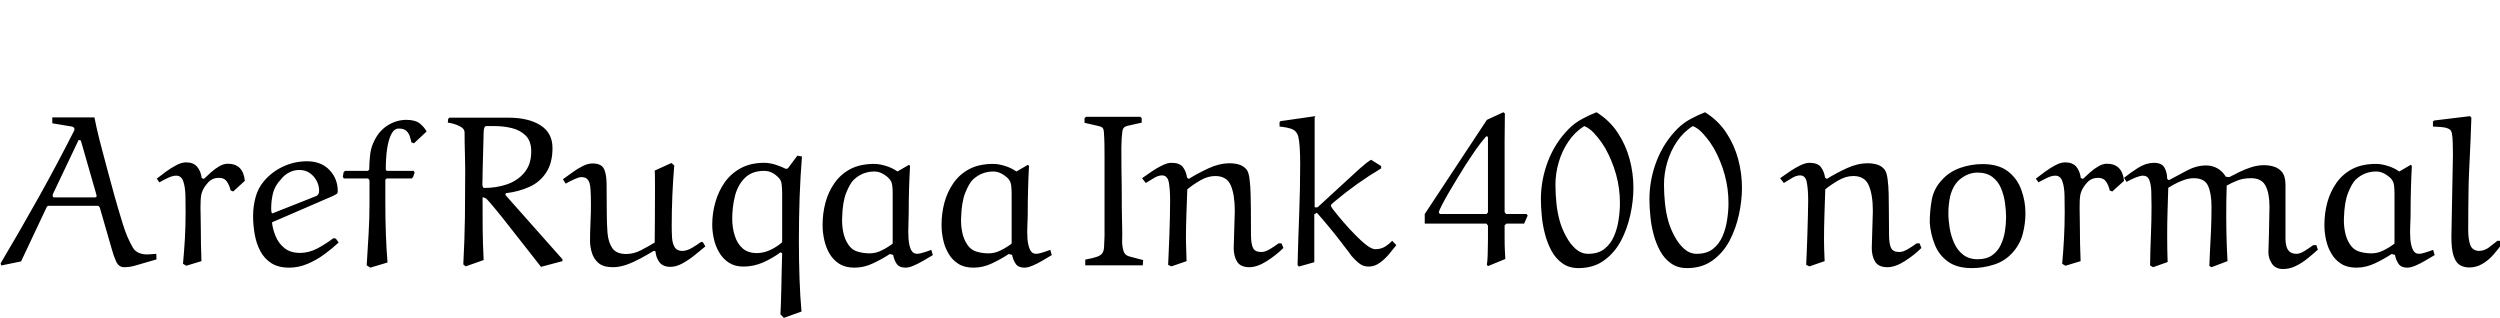 <svg xmlns="http://www.w3.org/2000/svg" xmlns:xlink="http://www.w3.org/1999/xlink" width="276.384" height="35.16"><path fill="black" d="M13.73 29.54L13.73 29.54Q13.13 29.54 12.84 28.91Q12.55 28.27 12.34 27.48L12.34 27.48L11.04 22.97Q10.94 22.75 10.78 22.75L10.78 22.75L5.38 22.75Q5.23 22.75 5.14 22.94L5.14 22.94L2.33 28.90L0.14 29.35L0.07 29.11Q2.21 25.51 4.26 21.84Q6.31 18.17 8.21 14.42L8.21 14.42Q8.23 14.35 8.23 14.26L8.23 14.26Q8.23 14.21 8.17 14.11Q8.11 14.02 7.94 13.99L7.94 13.99L5.78 13.63L5.78 12.98L10.44 12.98Q10.63 13.97 11.00 15.47Q11.38 16.97 11.83 18.61Q12.29 20.26 12.67 21.70L12.67 21.70Q13.08 23.16 13.57 24.74Q14.06 26.33 14.71 27.41L14.71 27.41Q14.95 27.79 15.36 27.96Q15.77 28.13 16.25 28.13L16.25 28.13Q16.51 28.13 16.78 28.10Q17.04 28.08 17.28 28.06L17.28 28.06L17.30 28.68L14.81 29.40Q14.28 29.54 13.73 29.54ZM8.78 15.48L8.78 15.48Q8.64 15.48 8.64 15.58L8.64 15.58L5.86 21.43Q5.83 21.46 5.83 21.54Q5.83 21.62 5.83 21.65L5.83 21.65Q5.83 21.82 6 21.82L6 21.82L10.51 21.82Q10.68 21.82 10.68 21.65L10.68 21.65Q10.68 21.65 10.66 21.55Q10.63 21.46 10.63 21.43L10.63 21.43L8.95 15.58Q8.90 15.48 8.78 15.48ZM27.07 19.99L27.07 19.99L25.78 21.17L25.49 21.05Q25.39 20.54 25.10 20.10Q24.82 19.66 24.22 19.66L24.22 19.66Q23.47 19.66 23.02 20.16Q22.56 20.66 22.37 21.14L22.37 21.14Q22.20 21.53 22.18 22.25Q22.15 22.97 22.18 23.77Q22.20 24.58 22.20 25.22L22.20 25.22Q22.20 27.02 22.27 28.87L22.27 28.87L20.59 29.38L20.23 29.16Q20.35 27.89 20.44 26.40Q20.52 24.91 20.52 23.47L20.52 23.47Q20.52 22.54 20.50 21.60Q20.47 20.66 20.26 20.04Q20.04 19.42 19.49 19.42L19.49 19.42Q19.08 19.42 18.58 19.66Q18.07 19.90 17.62 20.16L17.62 20.16L17.33 19.75Q17.81 19.37 18.37 18.96Q18.94 18.55 19.51 18.25Q20.09 17.95 20.57 17.95L20.57 17.95Q21.38 17.95 21.79 18.43Q22.20 18.91 22.30 19.68L22.30 19.68L22.54 19.78Q22.90 19.44 23.34 19.04Q23.78 18.65 24.26 18.37Q24.74 18.10 25.18 18.10L25.18 18.10Q26.88 18.10 27.07 19.99ZM37.34 21.14L37.34 21.14Q37.34 21.36 37.19 21.46Q37.03 21.55 36.84 21.65L36.84 21.65L30.07 24.58Q30.14 25.32 30.47 26.11Q30.79 26.90 31.45 27.43Q32.11 27.96 33.17 27.96L33.17 27.96Q34.15 27.96 35.10 27.46Q36.05 26.95 36.86 26.33L36.86 26.33L37.13 26.38L37.44 26.81Q36.70 27.50 35.82 28.14Q34.94 28.78 33.97 29.18Q33 29.59 31.97 29.59L31.97 29.59Q30.77 29.59 29.99 29.09Q29.21 28.58 28.78 27.76Q28.34 26.93 28.16 25.91Q27.98 24.89 27.98 23.88L27.98 23.88Q27.98 22.82 28.25 21.82Q28.51 20.81 29.21 19.99L29.21 19.99Q30.10 18.96 31.33 18.40Q32.57 17.83 33.94 17.83L33.94 17.83Q35.50 17.83 36.42 18.79Q37.34 19.75 37.34 21.14ZM33.10 18.79L33.10 18.79Q32.50 18.79 31.98 19.06Q31.46 19.32 31.08 19.80L31.08 19.80Q30.38 20.54 30.18 21.36Q29.98 22.18 29.98 23.06L29.98 23.06Q29.98 23.16 29.99 23.27Q30.00 23.38 30.02 23.50L30.02 23.50L30.12 23.59L34.97 21.67Q35.09 21.62 35.18 21.48Q35.28 21.34 35.28 21.05L35.28 21.05Q35.28 20.54 35.02 20.02Q34.75 19.49 34.26 19.14Q33.77 18.79 33.10 18.79ZM37.90 19.56L37.99 19.03L38.16 18.89L40.68 18.89L40.82 18.74Q40.82 18.12 40.90 17.29Q40.97 16.46 41.26 15.82L41.26 15.82Q41.81 14.54 42.80 13.90Q43.80 13.25 44.93 13.25L44.93 13.25Q45.91 13.25 46.42 13.66Q46.92 14.06 47.16 14.54L47.16 14.54L45.77 15.84L45.48 15.74Q45.43 15.48 45.32 15.12Q45.22 14.76 44.94 14.48Q44.66 14.21 44.09 14.21L44.09 14.21Q43.58 14.21 43.26 14.83Q42.94 15.46 42.79 16.49Q42.65 17.52 42.65 18.74L42.65 18.74L42.74 18.89L45.72 18.89L45.84 19.06L45.67 19.58L45.50 19.73L42.74 19.73L42.60 19.87L42.60 22.54Q42.60 24.22 42.66 25.88Q42.72 27.55 42.84 29.02L42.84 29.02L40.94 29.59L40.54 29.33Q40.66 27.55 40.75 25.85Q40.85 24.14 40.85 22.51L40.85 22.51L40.85 19.92L40.70 19.73L38.02 19.73L37.90 19.56ZM55.92 21.36L55.92 21.36L55.87 21.55L62.18 28.66L62.18 28.87L59.81 29.50Q58.97 28.42 58.03 27.23Q57.10 26.04 56.24 24.95Q55.39 23.86 54.74 23.08Q54.10 22.30 53.83 22.03L53.83 22.03Q53.62 21.82 53.35 21.82L53.35 21.82Q53.35 23.54 53.36 25.28Q53.38 27.02 53.47 28.75L53.47 28.75L51.48 29.45L51.22 29.23Q51.36 26.62 51.40 24Q51.43 21.38 51.43 18.77L51.43 18.77Q51.43 18.62 51.42 18.17Q51.41 17.71 51.40 17.09Q51.38 16.46 51.37 15.80Q51.36 15.14 51.36 14.64L51.36 14.64Q51.36 14.26 50.94 14.02Q50.52 13.78 50.08 13.67Q49.63 13.56 49.51 13.56L49.51 13.56L49.54 13.15L49.68 13.01L56.21 13.01Q58.42 13.01 59.75 13.85Q61.08 14.69 61.08 16.37L61.08 16.37Q61.08 18.02 60.38 19.08Q59.69 20.14 58.52 20.66Q57.36 21.19 55.92 21.36ZM53.33 20.42L53.33 20.42Q53.33 20.52 53.38 20.65Q53.42 20.78 53.54 20.78L53.54 20.78Q54.86 20.78 56.05 20.38Q57.24 19.97 57.98 19.07Q58.73 18.17 58.73 16.75L58.73 16.75Q58.73 15.60 58.12 14.99Q57.50 14.38 56.58 14.16Q55.66 13.94 54.72 13.94L54.72 13.94L53.76 13.94Q53.50 13.94 53.47 14.57L53.47 14.57Q53.45 15.02 53.44 15.74Q53.42 16.46 53.40 17.26Q53.38 18.05 53.36 18.76Q53.35 19.46 53.34 19.92Q53.33 20.38 53.33 20.42ZM77.52 26.74L77.52 26.74L77.71 26.78L77.98 27.24Q77.42 27.72 76.75 28.25Q76.08 28.78 75.41 29.14Q74.74 29.50 74.11 29.50L74.11 29.50Q73.30 29.50 72.91 29.00Q72.53 28.51 72.46 27.77L72.46 27.77L72.26 27.74Q71.59 28.15 70.81 28.57Q70.03 28.99 69.25 29.27Q68.47 29.54 67.75 29.54L67.75 29.54Q66.72 29.54 66.18 29.09Q65.64 28.63 65.44 27.96Q65.23 27.29 65.23 26.62L65.23 26.62Q65.23 26.33 65.24 25.78Q65.26 25.22 65.28 24.62Q65.30 24.02 65.32 23.50Q65.33 22.97 65.33 22.70L65.33 22.70Q65.33 21.60 65.29 21.04Q65.26 20.47 65.17 20.22Q65.09 19.97 64.92 19.80L64.92 19.80Q64.73 19.58 64.25 19.58L64.25 19.58Q64.01 19.58 63.48 19.82Q62.95 20.06 62.54 20.30L62.54 20.30L62.23 19.82Q62.71 19.46 63.28 19.06Q63.84 18.65 64.42 18.36Q64.99 18.07 65.50 18.07L65.50 18.07Q66.41 18.07 66.72 18.58Q67.03 19.08 67.06 20.24Q67.08 21.41 67.08 23.45L67.08 23.45Q67.08 24.67 67.16 25.73Q67.25 26.78 67.69 27.43Q68.14 28.08 69.24 28.08L69.24 28.08Q70.06 28.08 70.87 27.66Q71.69 27.24 72.38 26.81L72.38 26.81Q72.38 25.63 72.40 24.16Q72.41 22.68 72.41 21.41L72.41 21.41Q72.41 20.57 72.41 19.91Q72.41 19.25 72.38 18.86L72.38 18.86L74.23 18.02L74.54 18.29Q74.26 21.62 74.26 24.96L74.26 24.96Q74.26 25.68 74.30 26.32Q74.35 26.95 74.60 27.35Q74.86 27.74 75.43 27.74L75.43 27.74Q75.91 27.74 76.49 27.41Q77.06 27.07 77.52 26.74ZM88.61 34.44L88.61 34.44L86.66 35.14L86.28 34.75Q86.30 34.39 86.33 33.62Q86.35 32.86 86.38 31.87Q86.40 30.89 86.42 29.88Q86.45 28.87 86.47 28.01L86.47 28.01L86.30 27.89Q85.39 28.56 84.35 29.02Q83.30 29.47 82.18 29.47L82.18 29.47Q81.24 29.47 80.58 29.04Q79.92 28.61 79.51 27.91Q79.10 27.22 78.92 26.40Q78.74 25.58 78.74 24.84L78.74 24.84Q78.74 23.59 79.08 22.38Q79.42 21.17 80.11 20.17Q80.81 19.18 81.90 18.59Q82.99 18 84.50 18L84.50 18Q85.06 18 85.72 18.20Q86.38 18.41 86.88 18.67L86.88 18.67L87.10 18.62L88.15 17.21L88.66 17.30Q88.49 19.39 88.40 21.80Q88.32 24.22 88.32 26.59L88.32 26.59Q88.32 28.78 88.39 30.80Q88.46 32.83 88.61 34.44ZM86.47 26.78L86.47 26.78L86.47 21.36Q86.47 20.90 86.42 20.42Q86.38 19.94 86.09 19.66L86.09 19.66Q85.78 19.32 85.37 19.10Q84.96 18.89 84.48 18.89L84.48 18.89Q83.14 18.89 82.36 19.66Q81.58 20.42 81.26 21.64Q80.95 22.85 80.95 24.19L80.95 24.19Q80.95 25.18 81.23 26.05Q81.50 26.93 82.10 27.46Q82.70 27.98 83.69 27.98L83.69 27.98Q84.38 27.98 85.13 27.65Q85.87 27.31 86.47 26.78ZM96.65 18.12L96.65 18.12Q97.22 18.12 97.93 18.34Q98.64 18.55 99.22 18.96L99.22 18.96L100.49 18.22L100.61 18.34Q100.46 20.95 100.46 23.57L100.46 23.57Q100.46 24.12 100.43 24.89Q100.39 25.66 100.44 26.38Q100.49 27.10 100.70 27.58Q100.92 28.06 101.40 28.06L101.40 28.06Q101.66 28.06 102.12 27.91Q102.58 27.77 102.96 27.62L102.96 27.62L103.13 28.20Q102.65 28.49 102.10 28.81Q101.54 29.14 101.02 29.36Q100.49 29.59 100.10 29.59L100.10 29.59Q99.43 29.59 99.14 29.18Q98.86 28.78 98.74 28.18L98.74 28.18L98.38 28.08Q97.49 28.66 96.50 29.12Q95.52 29.59 94.46 29.59L94.46 29.59Q93.46 29.59 92.78 29.16Q92.11 28.73 91.70 28.03Q91.30 27.34 91.12 26.51Q90.94 25.68 90.94 24.86L90.94 24.86Q90.94 23.59 91.26 22.39Q91.58 21.19 92.27 20.22Q92.95 19.25 94.03 18.68Q95.11 18.12 96.65 18.12ZM96.14 28.01L96.14 28.01Q96.84 28.01 97.50 27.67Q98.16 27.34 98.69 26.93L98.69 26.93L98.69 21.41Q98.69 20.93 98.64 20.50Q98.59 20.06 98.30 19.75L98.30 19.75Q97.99 19.42 97.56 19.19Q97.13 18.96 96.67 18.96L96.67 18.96Q95.35 18.96 94.39 19.87L94.39 19.87Q93.98 20.26 93.56 21.29Q93.14 22.32 93.10 24.14L93.10 24.14Q93.07 24.89 93.22 25.64Q93.36 26.40 93.77 27.02L93.77 27.02Q94.15 27.62 94.81 27.82Q95.47 28.01 96.14 28.01ZM109.80 18.12L109.80 18.12Q110.38 18.12 111.08 18.34Q111.79 18.55 112.37 18.96L112.37 18.96L113.64 18.22L113.76 18.34Q113.62 20.95 113.62 23.57L113.62 23.57Q113.62 24.12 113.58 24.89Q113.54 25.66 113.59 26.38Q113.64 27.10 113.86 27.58Q114.07 28.06 114.55 28.06L114.55 28.06Q114.82 28.06 115.27 27.91Q115.73 27.77 116.11 27.62L116.11 27.62L116.28 28.20Q115.80 28.49 115.25 28.81Q114.70 29.14 114.17 29.36Q113.64 29.59 113.26 29.59L113.26 29.59Q112.58 29.59 112.30 29.18Q112.01 28.78 111.89 28.18L111.89 28.18L111.53 28.08Q110.64 28.66 109.66 29.12Q108.67 29.59 107.62 29.59L107.62 29.59Q106.61 29.59 105.94 29.16Q105.26 28.73 104.86 28.03Q104.45 27.34 104.27 26.51Q104.09 25.68 104.09 24.86L104.09 24.86Q104.09 23.59 104.41 22.39Q104.74 21.19 105.42 20.22Q106.10 19.25 107.18 18.68Q108.26 18.12 109.80 18.12ZM109.30 28.01L109.30 28.01Q109.99 28.01 110.65 27.67Q111.31 27.34 111.84 26.93L111.84 26.93L111.84 21.41Q111.84 20.93 111.79 20.50Q111.74 20.06 111.46 19.75L111.46 19.75Q111.14 19.42 110.71 19.19Q110.28 18.96 109.82 18.96L109.82 18.96Q108.50 18.96 107.54 19.87L107.54 19.87Q107.14 20.26 106.72 21.29Q106.30 22.32 106.25 24.14L106.25 24.14Q106.22 24.89 106.37 25.64Q106.51 26.40 106.92 27.02L106.92 27.02Q107.30 27.62 107.96 27.82Q108.62 28.01 109.30 28.01ZM126.38 28.75L126.38 28.75L126.34 29.33L119.98 29.33L119.98 28.70Q120.86 28.54 121.30 28.38Q121.73 28.22 121.88 27.97Q122.04 27.72 122.06 27.28Q122.09 26.83 122.11 26.09L122.11 26.09L122.11 17.38Q122.11 16.68 122.10 15.98Q122.09 15.29 122.04 14.62L122.04 14.62Q122.02 14.26 121.88 14.12Q121.75 13.99 121.31 13.90Q120.86 13.80 119.90 13.58L119.90 13.58L119.90 13.06L120.07 12.91L126.07 12.91L126.22 13.06L126.22 13.56L124.61 13.92Q124.13 14.04 124.08 14.54L124.08 14.54Q123.98 15.24 123.97 16.33Q123.96 17.42 123.98 18.59Q124.01 19.75 124.01 20.69L124.01 20.69Q124.01 21.89 124.02 23.02Q124.03 24.14 124.06 25.25L124.06 25.25Q124.08 25.75 124.06 26.44Q124.03 27.12 124.18 27.66Q124.32 28.20 124.82 28.34L124.82 28.34Q125.09 28.42 125.45 28.51Q125.81 28.61 126.10 28.68Q126.38 28.75 126.38 28.75ZM131.18 28.87L131.18 28.87L129.50 29.45L129.14 29.28Q129.17 28.82 129.20 27.94Q129.24 27.05 129.28 25.98Q129.31 24.91 129.34 23.89Q129.36 22.87 129.36 22.15L129.36 22.15Q129.36 20.95 129.22 20.17Q129.07 19.39 128.47 19.39L128.47 19.39Q128.09 19.39 127.64 19.64Q127.20 19.90 126.67 20.23L126.67 20.23L126.26 19.70Q126.77 19.34 127.34 18.95Q127.92 18.55 128.50 18.28Q129.07 18 129.50 18L129.50 18Q130.42 18 130.78 18.48Q131.14 18.96 131.23 19.63L131.23 19.63L131.42 19.78Q132.43 19.15 133.62 18.60Q134.81 18.05 135.96 18.05L135.96 18.05Q136.49 18.05 136.98 18.19Q137.47 18.34 137.81 18.74L137.81 18.74Q138.05 19.03 138.14 19.79Q138.24 20.54 138.26 21.47Q138.29 22.39 138.29 23.16L138.29 23.16Q138.29 24.96 138.30 25.99Q138.31 27.02 138.54 27.44Q138.77 27.86 139.44 27.86L139.44 27.86Q139.85 27.86 140.38 27.55Q140.90 27.24 141.36 26.90L141.36 26.90L141.67 26.90L141.89 27.41Q141.07 28.22 140.03 28.88Q138.98 29.54 138.12 29.54L138.12 29.54Q137.14 29.54 136.76 28.92Q136.39 28.30 136.39 27.43L136.39 27.43L136.51 23.33Q136.51 21.53 136.07 20.50Q135.62 19.46 134.35 19.46L134.35 19.46Q133.54 19.46 132.72 19.93Q131.90 20.40 131.26 20.93L131.26 20.93Q131.21 22.22 131.16 23.71Q131.11 25.20 131.11 26.52L131.11 26.52Q131.11 27.02 131.14 27.59Q131.16 28.15 131.18 28.87ZM145.34 13.01L145.34 22.92L145.66 22.92L148.87 19.97Q149.81 19.10 150.29 18.67Q150.77 18.24 151.03 18.04Q151.30 17.83 151.58 17.66L151.58 17.66L152.69 18.36L152.69 18.62Q151.34 19.42 150.06 20.33Q148.78 21.24 147.58 22.25L147.58 22.25Q147.46 22.34 147.30 22.49Q147.14 22.63 147.14 22.73L147.14 22.73Q147.14 22.82 147.22 22.92Q147.29 23.02 147.34 23.11L147.34 23.11Q147.86 23.78 148.52 24.55Q149.18 25.32 149.86 26.00Q150.53 26.69 151.10 27.12Q151.68 27.55 152.04 27.55L152.04 27.55Q152.64 27.55 153.08 27.29Q153.53 27.02 153.91 26.62L153.91 26.62L154.37 27.10Q154.08 27.48 153.61 28.04Q153.14 28.61 152.56 29.04Q151.97 29.47 151.32 29.47L151.32 29.47Q150.79 29.47 150.41 29.22Q150.02 28.97 149.42 28.30L149.42 28.30Q149.42 28.30 149.08 27.83Q148.73 27.36 148.15 26.62Q147.58 25.87 146.90 25.06Q146.23 24.24 145.58 23.52L145.58 23.52L145.30 23.69L145.30 28.99L143.59 29.47L143.45 29.30Q143.52 26.47 143.63 23.69Q143.74 20.90 143.74 18.07L143.74 18.07Q143.74 17.16 143.69 16.34Q143.64 15.53 143.52 15.05L143.52 15.05Q143.35 14.50 142.88 14.29Q142.42 14.09 141.46 13.99L141.46 13.99L141.46 13.49L141.58 13.39L145.42 12.84L145.34 13.01ZM157.51 23.66L164.38 13.25L166.20 12.41L166.37 12.55Q166.37 12.74 166.36 13.56Q166.34 14.38 166.34 15.59Q166.34 16.80 166.34 18.19Q166.34 19.58 166.34 20.95Q166.34 22.32 166.34 23.45L166.34 23.45L166.51 23.66L168.77 23.66L168.89 23.83L168.50 24.72L166.54 24.72L166.34 24.91Q166.34 25.56 166.34 26.33Q166.34 27.10 166.37 27.73Q166.39 28.37 166.42 28.63L166.42 28.63L164.50 29.42L164.38 29.28Q164.45 28.85 164.47 28.12Q164.50 27.38 164.50 26.53Q164.50 25.68 164.50 24.94L164.50 24.94L164.33 24.72L157.51 24.72L157.51 23.66ZM159.19 23.66L164.35 23.66L164.50 23.47L164.50 15.26Q164.50 15.07 164.38 15.07L164.38 15.07Q164.30 15.07 164.26 15.12L164.26 15.12Q163.66 15.82 163.10 16.62Q162.55 17.42 162.02 18.24L162.02 18.24Q161.69 18.77 161.20 19.57Q160.70 20.38 160.22 21.20Q159.74 22.03 159.41 22.67Q159.07 23.30 159.07 23.50L159.07 23.50L159.19 23.66ZM176.50 12.41L176.50 12.41Q177.96 13.32 178.85 14.68Q179.74 16.03 180.16 17.59Q180.58 19.15 180.58 20.76L180.58 20.76Q180.58 22.20 180.24 23.75Q179.90 25.30 179.20 26.63Q178.49 27.96 177.32 28.80Q176.16 29.64 174.50 29.64L174.50 29.64Q173.47 29.64 172.74 29.12Q172.01 28.61 171.54 27.76Q171.07 26.90 170.81 25.90Q170.54 24.89 170.45 23.87Q170.35 22.85 170.35 22.03L170.35 22.03Q170.35 19.87 171.14 17.81Q171.94 15.74 173.47 14.21L173.47 14.21Q174.07 13.61 174.89 13.16Q175.70 12.72 176.50 12.41ZM175.15 13.94L175.15 13.94Q174.10 14.59 173.39 15.65Q172.68 16.70 172.32 17.94Q171.96 19.18 171.96 20.40L171.96 20.40Q171.96 21.43 172.07 22.49Q172.18 23.54 172.46 24.53L172.46 24.53Q172.70 25.34 173.15 26.16Q173.59 26.98 174.20 27.52Q174.82 28.06 175.58 28.06L175.58 28.06Q176.69 28.06 177.37 27.52Q178.06 26.98 178.43 26.12Q178.80 25.27 178.94 24.30Q179.09 23.33 179.09 22.46L179.09 22.46Q179.09 20.83 178.67 19.31Q178.25 17.78 177.46 16.37L177.46 16.37Q177.38 16.22 177.04 15.72Q176.69 15.22 176.20 14.69Q175.70 14.16 175.15 13.94ZM188.50 12.41L188.50 12.41Q189.96 13.32 190.85 14.68Q191.74 16.03 192.16 17.59Q192.58 19.15 192.58 20.76L192.58 20.76Q192.58 22.20 192.24 23.75Q191.90 25.30 191.20 26.63Q190.49 27.96 189.32 28.80Q188.16 29.64 186.50 29.64L186.50 29.64Q185.47 29.64 184.74 29.12Q184.01 28.61 183.54 27.76Q183.07 26.90 182.81 25.90Q182.54 24.89 182.45 23.87Q182.35 22.85 182.35 22.03L182.35 22.03Q182.35 19.87 183.14 17.81Q183.94 15.74 185.47 14.21L185.47 14.21Q186.07 13.61 186.89 13.16Q187.70 12.72 188.50 12.41ZM187.15 13.94L187.15 13.94Q186.10 14.59 185.39 15.65Q184.68 16.70 184.32 17.94Q183.96 19.18 183.96 20.40L183.96 20.40Q183.96 21.43 184.07 22.49Q184.18 23.54 184.46 24.53L184.46 24.53Q184.70 25.34 185.15 26.16Q185.59 26.98 186.20 27.52Q186.82 28.06 187.58 28.06L187.58 28.06Q188.69 28.06 189.37 27.52Q190.06 26.98 190.43 26.12Q190.80 25.27 190.94 24.30Q191.09 23.33 191.09 22.46L191.09 22.46Q191.09 20.83 190.67 19.31Q190.25 17.78 189.46 16.37L189.46 16.37Q189.38 16.22 189.04 15.72Q188.69 15.22 188.20 14.69Q187.70 14.16 187.15 13.94ZM201.72 28.87L201.72 28.87L200.04 29.45L199.68 29.28Q199.70 28.82 199.74 27.94Q199.78 27.05 199.81 25.98Q199.85 24.91 199.87 23.89Q199.90 22.87 199.90 22.15L199.90 22.15Q199.90 20.95 199.75 20.17Q199.61 19.39 199.01 19.39L199.01 19.39Q198.62 19.39 198.18 19.64Q197.74 19.90 197.21 20.23L197.21 20.23L196.80 19.70Q197.30 19.34 197.88 18.95Q198.46 18.55 199.03 18.28Q199.61 18 200.04 18L200.04 18Q200.95 18 201.31 18.48Q201.67 18.96 201.77 19.63L201.77 19.63L201.96 19.78Q202.97 19.15 204.16 18.60Q205.34 18.05 206.50 18.05L206.50 18.05Q207.02 18.05 207.52 18.19Q208.01 18.34 208.34 18.74L208.34 18.74Q208.58 19.03 208.68 19.79Q208.78 20.54 208.80 21.47Q208.82 22.39 208.82 23.16L208.82 23.16Q208.82 24.96 208.84 25.99Q208.85 27.02 209.08 27.44Q209.30 27.86 209.98 27.86L209.98 27.86Q210.38 27.86 210.91 27.55Q211.44 27.24 211.90 26.90L211.90 26.90L212.21 26.90L212.42 27.41Q211.61 28.22 210.56 28.88Q209.52 29.54 208.66 29.54L208.66 29.54Q207.67 29.54 207.30 28.92Q206.93 28.30 206.93 27.43L206.93 27.43L207.05 23.33Q207.05 21.53 206.60 20.50Q206.16 19.46 204.89 19.46L204.89 19.46Q204.07 19.46 203.26 19.93Q202.44 20.40 201.79 20.93L201.79 20.93Q201.74 22.22 201.70 23.71Q201.65 25.20 201.65 26.52L201.65 26.52Q201.65 27.02 201.67 27.59Q201.70 28.15 201.72 28.87ZM222.53 27.89L222.53 27.89Q221.69 28.85 220.48 29.24Q219.26 29.64 217.99 29.64L217.99 29.64Q216.34 29.64 215.34 28.91Q214.34 28.18 213.89 27.02Q213.43 25.87 213.34 24.60L213.34 24.60Q213.34 23.35 213.56 22.10Q213.79 20.86 214.66 19.92L214.66 19.92Q215.50 18.98 216.71 18.56Q217.92 18.14 219.17 18.14L219.17 18.14Q220.94 18.14 221.98 18.94Q223.01 19.73 223.46 20.98Q223.92 22.22 223.92 23.57L223.92 23.57Q223.92 24.74 223.62 25.87Q223.32 27 222.53 27.89ZM218.62 19.08L218.62 19.08Q217.66 19.08 216.79 19.73Q215.93 20.38 215.59 21.72L215.59 21.72Q215.50 22.18 215.45 22.63Q215.40 23.09 215.40 23.57L215.40 23.57Q215.40 24.31 215.54 25.20Q215.69 26.09 216.04 26.87Q216.38 27.65 217.02 28.15Q217.66 28.66 218.64 28.66L218.64 28.66Q219.62 28.66 220.24 28.22Q220.85 27.79 221.18 27.10Q221.52 26.40 221.65 25.58Q221.78 24.77 221.78 24.02L221.78 24.02Q221.78 23.28 221.66 22.43Q221.54 21.58 221.22 20.81Q220.90 20.04 220.26 19.56Q219.62 19.08 218.62 19.08ZM234.82 19.99L234.82 19.99L233.52 21.17L233.23 21.05Q233.14 20.54 232.85 20.10Q232.56 19.66 231.96 19.66L231.96 19.66Q231.22 19.66 230.76 20.16Q230.30 20.66 230.11 21.14L230.11 21.14Q229.94 21.53 229.92 22.25Q229.90 22.97 229.92 23.77Q229.94 24.58 229.94 25.22L229.94 25.22Q229.94 27.02 230.02 28.87L230.02 28.87L228.34 29.38L227.98 29.16Q228.10 27.89 228.18 26.40Q228.26 24.91 228.26 23.47L228.26 23.47Q228.26 22.54 228.24 21.60Q228.22 20.66 228.00 20.04Q227.78 19.42 227.23 19.42L227.23 19.42Q226.82 19.42 226.32 19.66Q225.82 19.90 225.36 20.16L225.36 20.16L225.07 19.75Q225.55 19.37 226.12 18.96Q226.68 18.55 227.26 18.25Q227.83 17.95 228.31 17.95L228.31 17.95Q229.13 17.95 229.54 18.43Q229.94 18.91 230.04 19.68L230.04 19.68L230.28 19.78Q230.64 19.44 231.08 19.04Q231.53 18.65 232.01 18.37Q232.49 18.10 232.92 18.10L232.92 18.10Q234.62 18.10 234.82 19.99ZM246.26 28.87L244.49 29.54L244.25 29.40Q244.25 29.02 244.31 27.98Q244.37 26.95 244.43 25.58Q244.49 24.22 244.49 22.85L244.49 22.85Q244.49 21.36 244.10 20.53Q243.72 19.70 242.52 19.70L242.52 19.70Q241.97 19.70 241.36 19.93Q240.74 20.16 240.29 20.42Q239.83 20.69 239.71 20.76L239.71 20.76Q239.66 22.06 239.63 23.35Q239.59 24.65 239.59 25.97L239.59 25.97Q239.59 26.71 239.60 27.47Q239.62 28.22 239.64 28.97L239.64 28.97L238.03 29.54L237.70 29.35Q237.72 27.70 237.79 26.04Q237.86 24.38 237.86 22.75L237.86 22.75Q237.86 21.84 237.83 21.08Q237.79 20.33 237.60 19.87Q237.41 19.42 236.90 19.42L236.90 19.42Q236.62 19.42 236.06 19.64Q235.51 19.87 235.10 20.11L235.10 20.11L234.82 19.66Q235.54 19.08 236.38 18.55Q237.22 18.02 238.10 18L238.10 18Q239.02 18 239.30 18.55Q239.59 19.10 239.59 19.78L239.59 19.78L239.78 19.92Q240.72 19.42 241.78 18.85Q242.83 18.29 243.91 18.29L243.91 18.29Q244.58 18.29 245.16 18.62Q245.74 18.96 246.07 19.54L246.07 19.54L246.46 19.58Q246.91 19.34 247.54 19.03Q248.16 18.72 248.88 18.49Q249.60 18.26 250.30 18.26L250.30 18.26Q250.82 18.26 251.32 18.40Q251.81 18.53 252.19 18.91L252.19 18.91Q252.67 19.39 252.67 20.47Q252.67 21.55 252.67 23.35L252.67 23.35L252.67 26.50Q252.67 26.81 252.76 27.18Q252.84 27.55 253.10 27.80Q253.37 28.06 253.90 28.06L253.90 28.06Q254.28 28.06 254.80 27.73Q255.31 27.41 255.74 27.10L255.74 27.10L256.08 27.10L256.25 27.60Q255.72 28.08 255.10 28.58Q254.47 29.09 253.80 29.41Q253.13 29.74 252.41 29.74L252.41 29.74Q251.57 29.74 251.17 29.15Q250.78 28.56 250.78 27.89L250.78 27.89Q250.78 27.74 250.80 27.19Q250.82 26.64 250.84 25.88Q250.85 25.13 250.87 24.32Q250.90 23.52 250.90 22.85L250.90 22.85Q250.90 21.36 250.46 20.53Q250.03 19.70 248.86 19.70L248.86 19.70Q247.97 19.70 247.32 19.97Q246.67 20.23 246.17 20.52L246.17 20.52Q246.14 21.34 246.13 22.16Q246.12 22.99 246.12 23.83L246.12 23.83Q246.12 26.38 246.26 28.87L246.26 28.87ZM262.68 18.12L262.68 18.12Q263.26 18.12 263.96 18.34Q264.67 18.55 265.25 18.96L265.25 18.96L266.52 18.22L266.64 18.34Q266.50 20.95 266.50 23.57L266.50 23.57Q266.50 24.12 266.46 24.89Q266.42 25.66 266.47 26.38Q266.52 27.10 266.74 27.58Q266.95 28.06 267.43 28.06L267.43 28.06Q267.70 28.06 268.15 27.91Q268.61 27.77 268.99 27.62L268.99 27.62L269.16 28.20Q268.68 28.49 268.13 28.81Q267.58 29.14 267.05 29.36Q266.52 29.59 266.14 29.59L266.14 29.59Q265.46 29.59 265.18 29.18Q264.89 28.78 264.77 28.18L264.77 28.18L264.41 28.08Q263.52 28.66 262.54 29.12Q261.55 29.59 260.50 29.59L260.50 29.59Q259.49 29.59 258.82 29.16Q258.14 28.73 257.74 28.03Q257.33 27.34 257.15 26.51Q256.97 25.68 256.97 24.86L256.97 24.86Q256.97 23.59 257.29 22.39Q257.62 21.19 258.30 20.22Q258.98 19.25 260.06 18.68Q261.14 18.12 262.68 18.12ZM262.18 28.01L262.18 28.01Q262.87 28.01 263.53 27.67Q264.19 27.34 264.72 26.93L264.72 26.93L264.72 21.41Q264.72 20.93 264.67 20.50Q264.62 20.06 264.34 19.75L264.34 19.75Q264.02 19.42 263.59 19.19Q263.16 18.96 262.70 18.96L262.70 18.96Q261.38 18.96 260.42 19.87L260.42 19.87Q260.02 20.26 259.60 21.29Q259.18 22.32 259.13 24.14L259.13 24.14Q259.10 24.89 259.25 25.64Q259.39 26.40 259.80 27.02L259.80 27.02Q260.18 27.62 260.84 27.82Q261.50 28.01 262.18 28.01ZM276.10 26.62L276.10 26.62L276.36 26.62L276.62 26.90Q276.22 27.53 275.66 28.15Q275.11 28.78 274.44 29.17Q273.77 29.57 272.98 29.57L272.98 29.57Q272.38 29.57 271.93 29.29Q271.49 29.02 271.25 28.28Q271.01 27.55 271.01 26.18L271.01 26.18L271.18 17.11Q271.18 16.51 271.16 15.83Q271.15 15.14 271.06 14.71L271.06 14.71Q270.98 14.33 270.62 14.20Q270.26 14.06 269.81 14.04Q269.35 14.02 268.97 13.99L268.97 13.99L268.97 13.44L269.11 13.32L273.07 12.84L273.22 13.01Q273.14 15.53 273.01 18.05Q272.88 20.57 272.88 23.09L272.88 23.09Q272.88 24.26 272.87 25.32Q272.86 26.38 273.08 27.04Q273.31 27.70 274.03 27.74L274.03 27.74Q274.63 27.74 275.14 27.37Q275.64 27 276.10 26.62Z"/></svg>